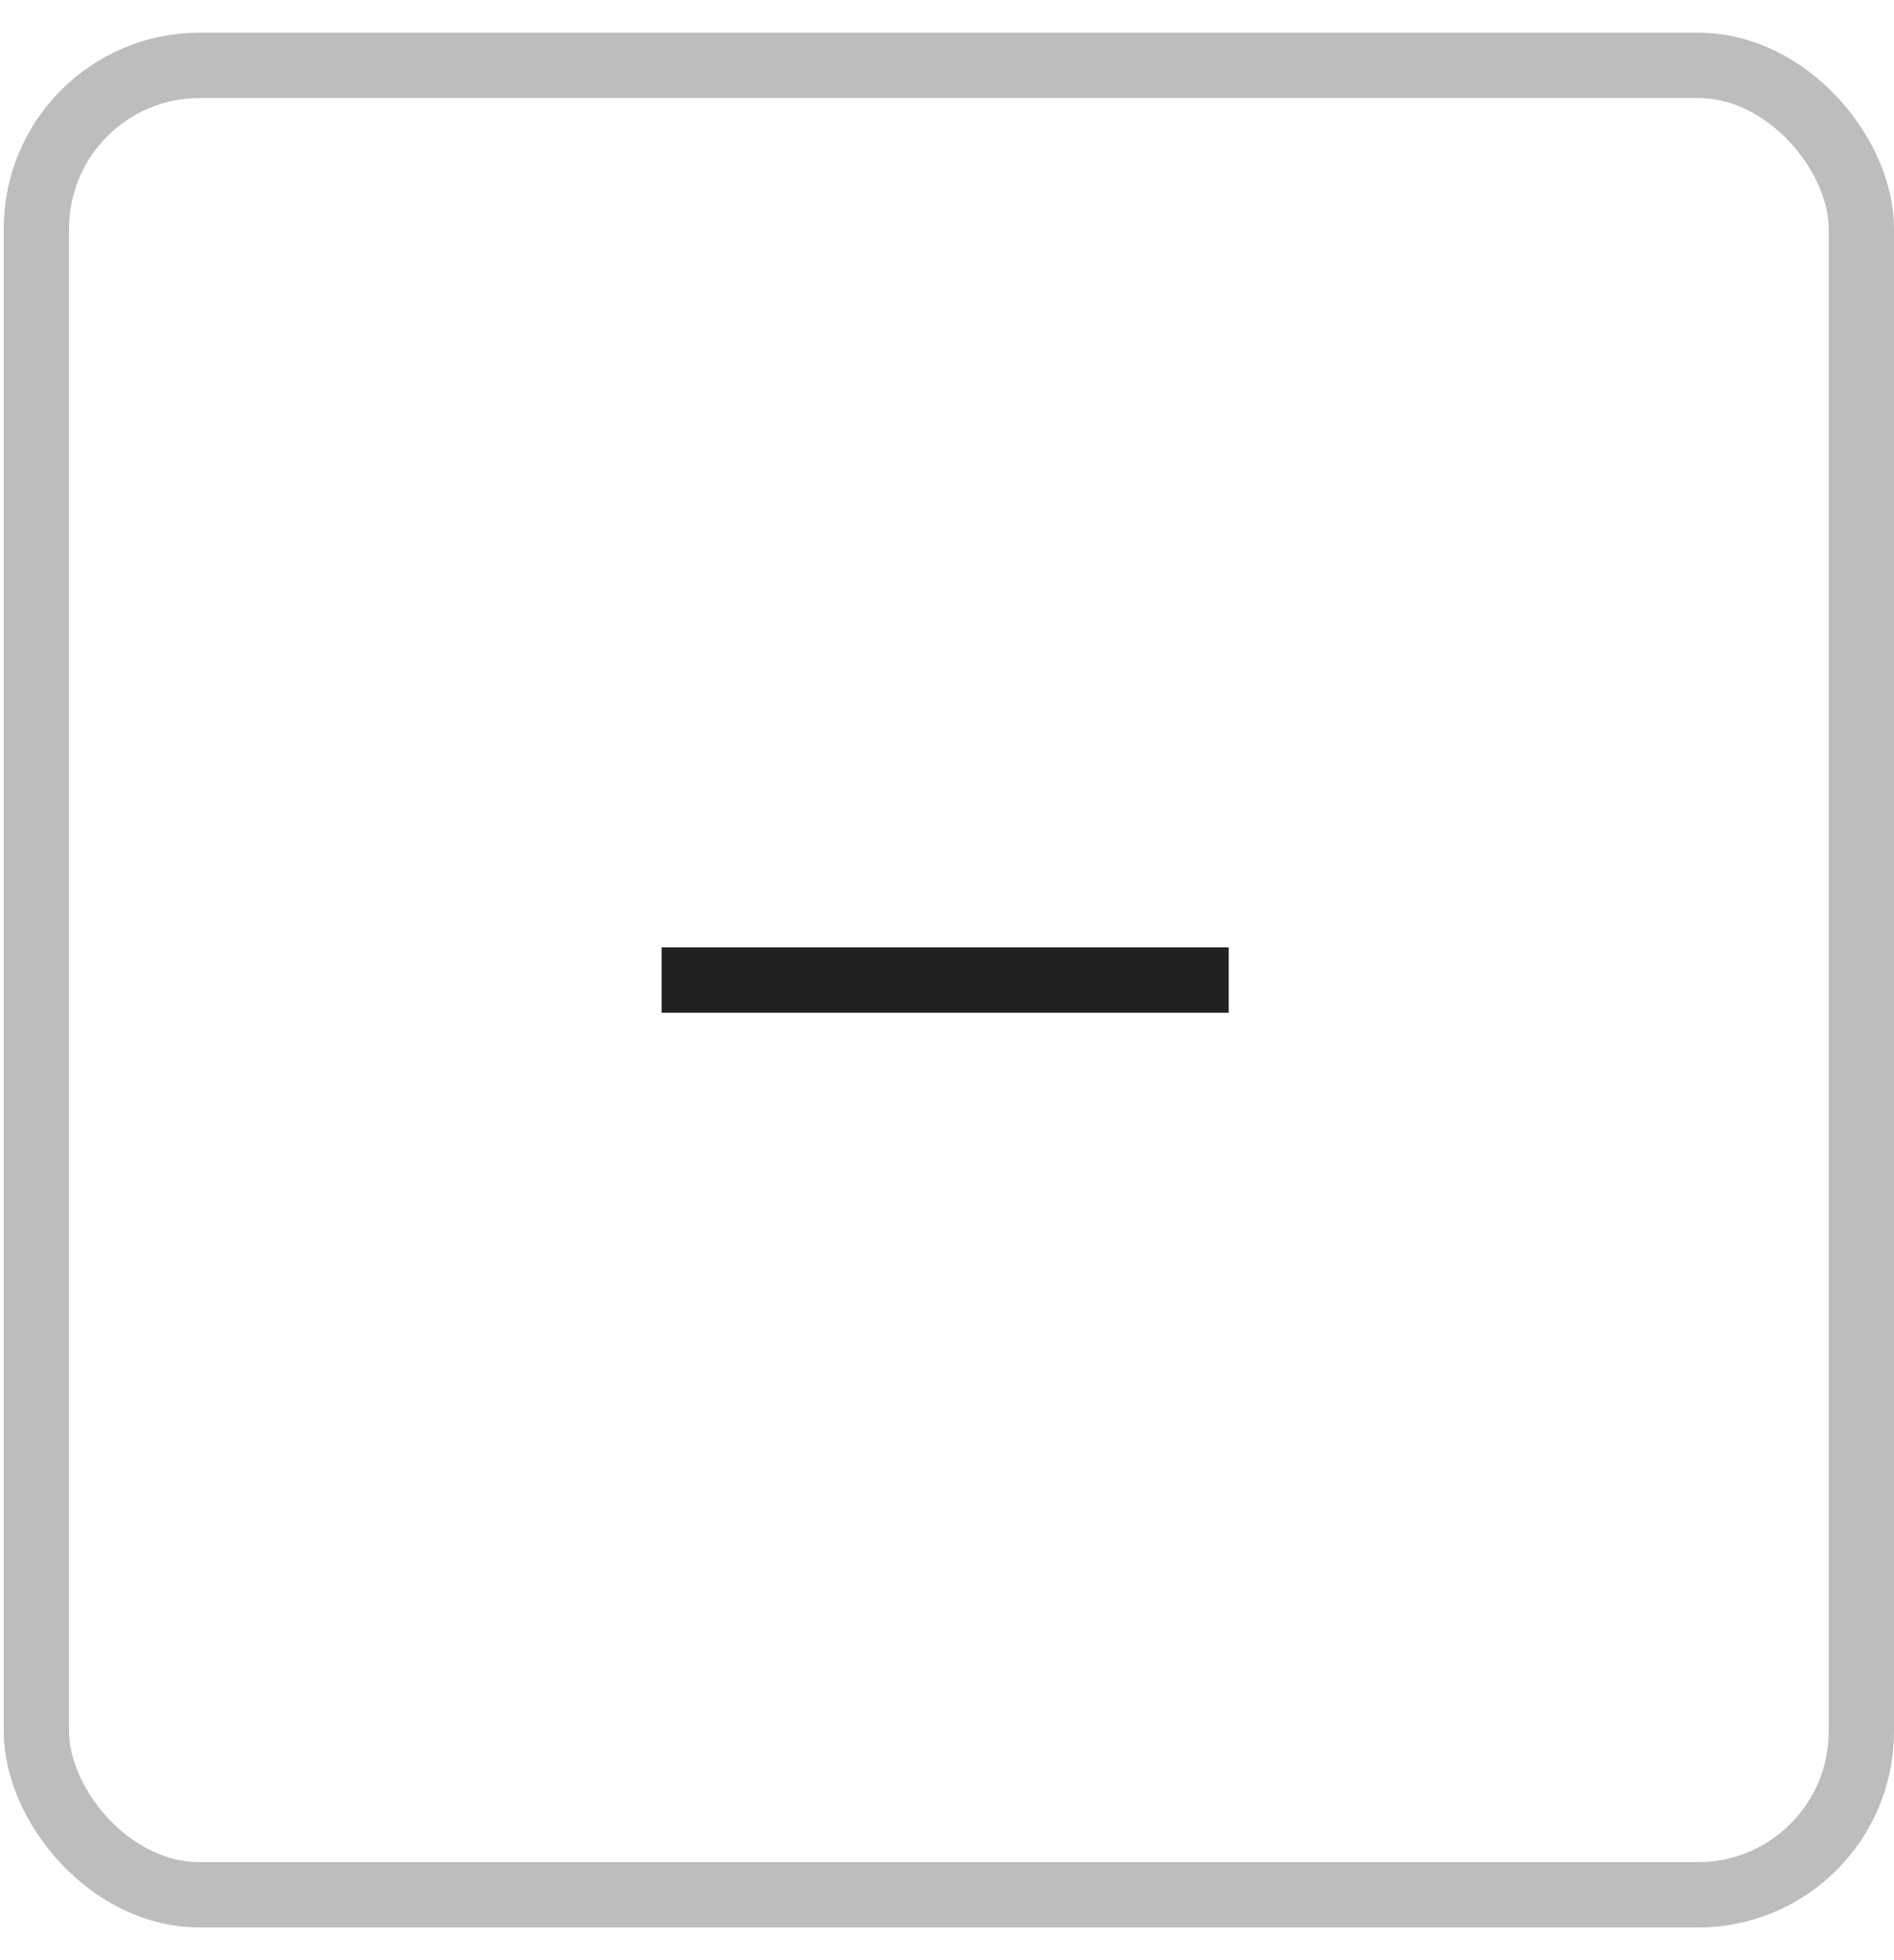 <svg width="29" height="30" viewBox="0 0 29 30" fill="none" xmlns="http://www.w3.org/2000/svg">
<path d="M18.813 15H10.13" stroke="#212121"/>
<rect x="0.557" y="1" width="27.943" height="28" rx="2.5" stroke="#BDBDBD"/>
</svg>
